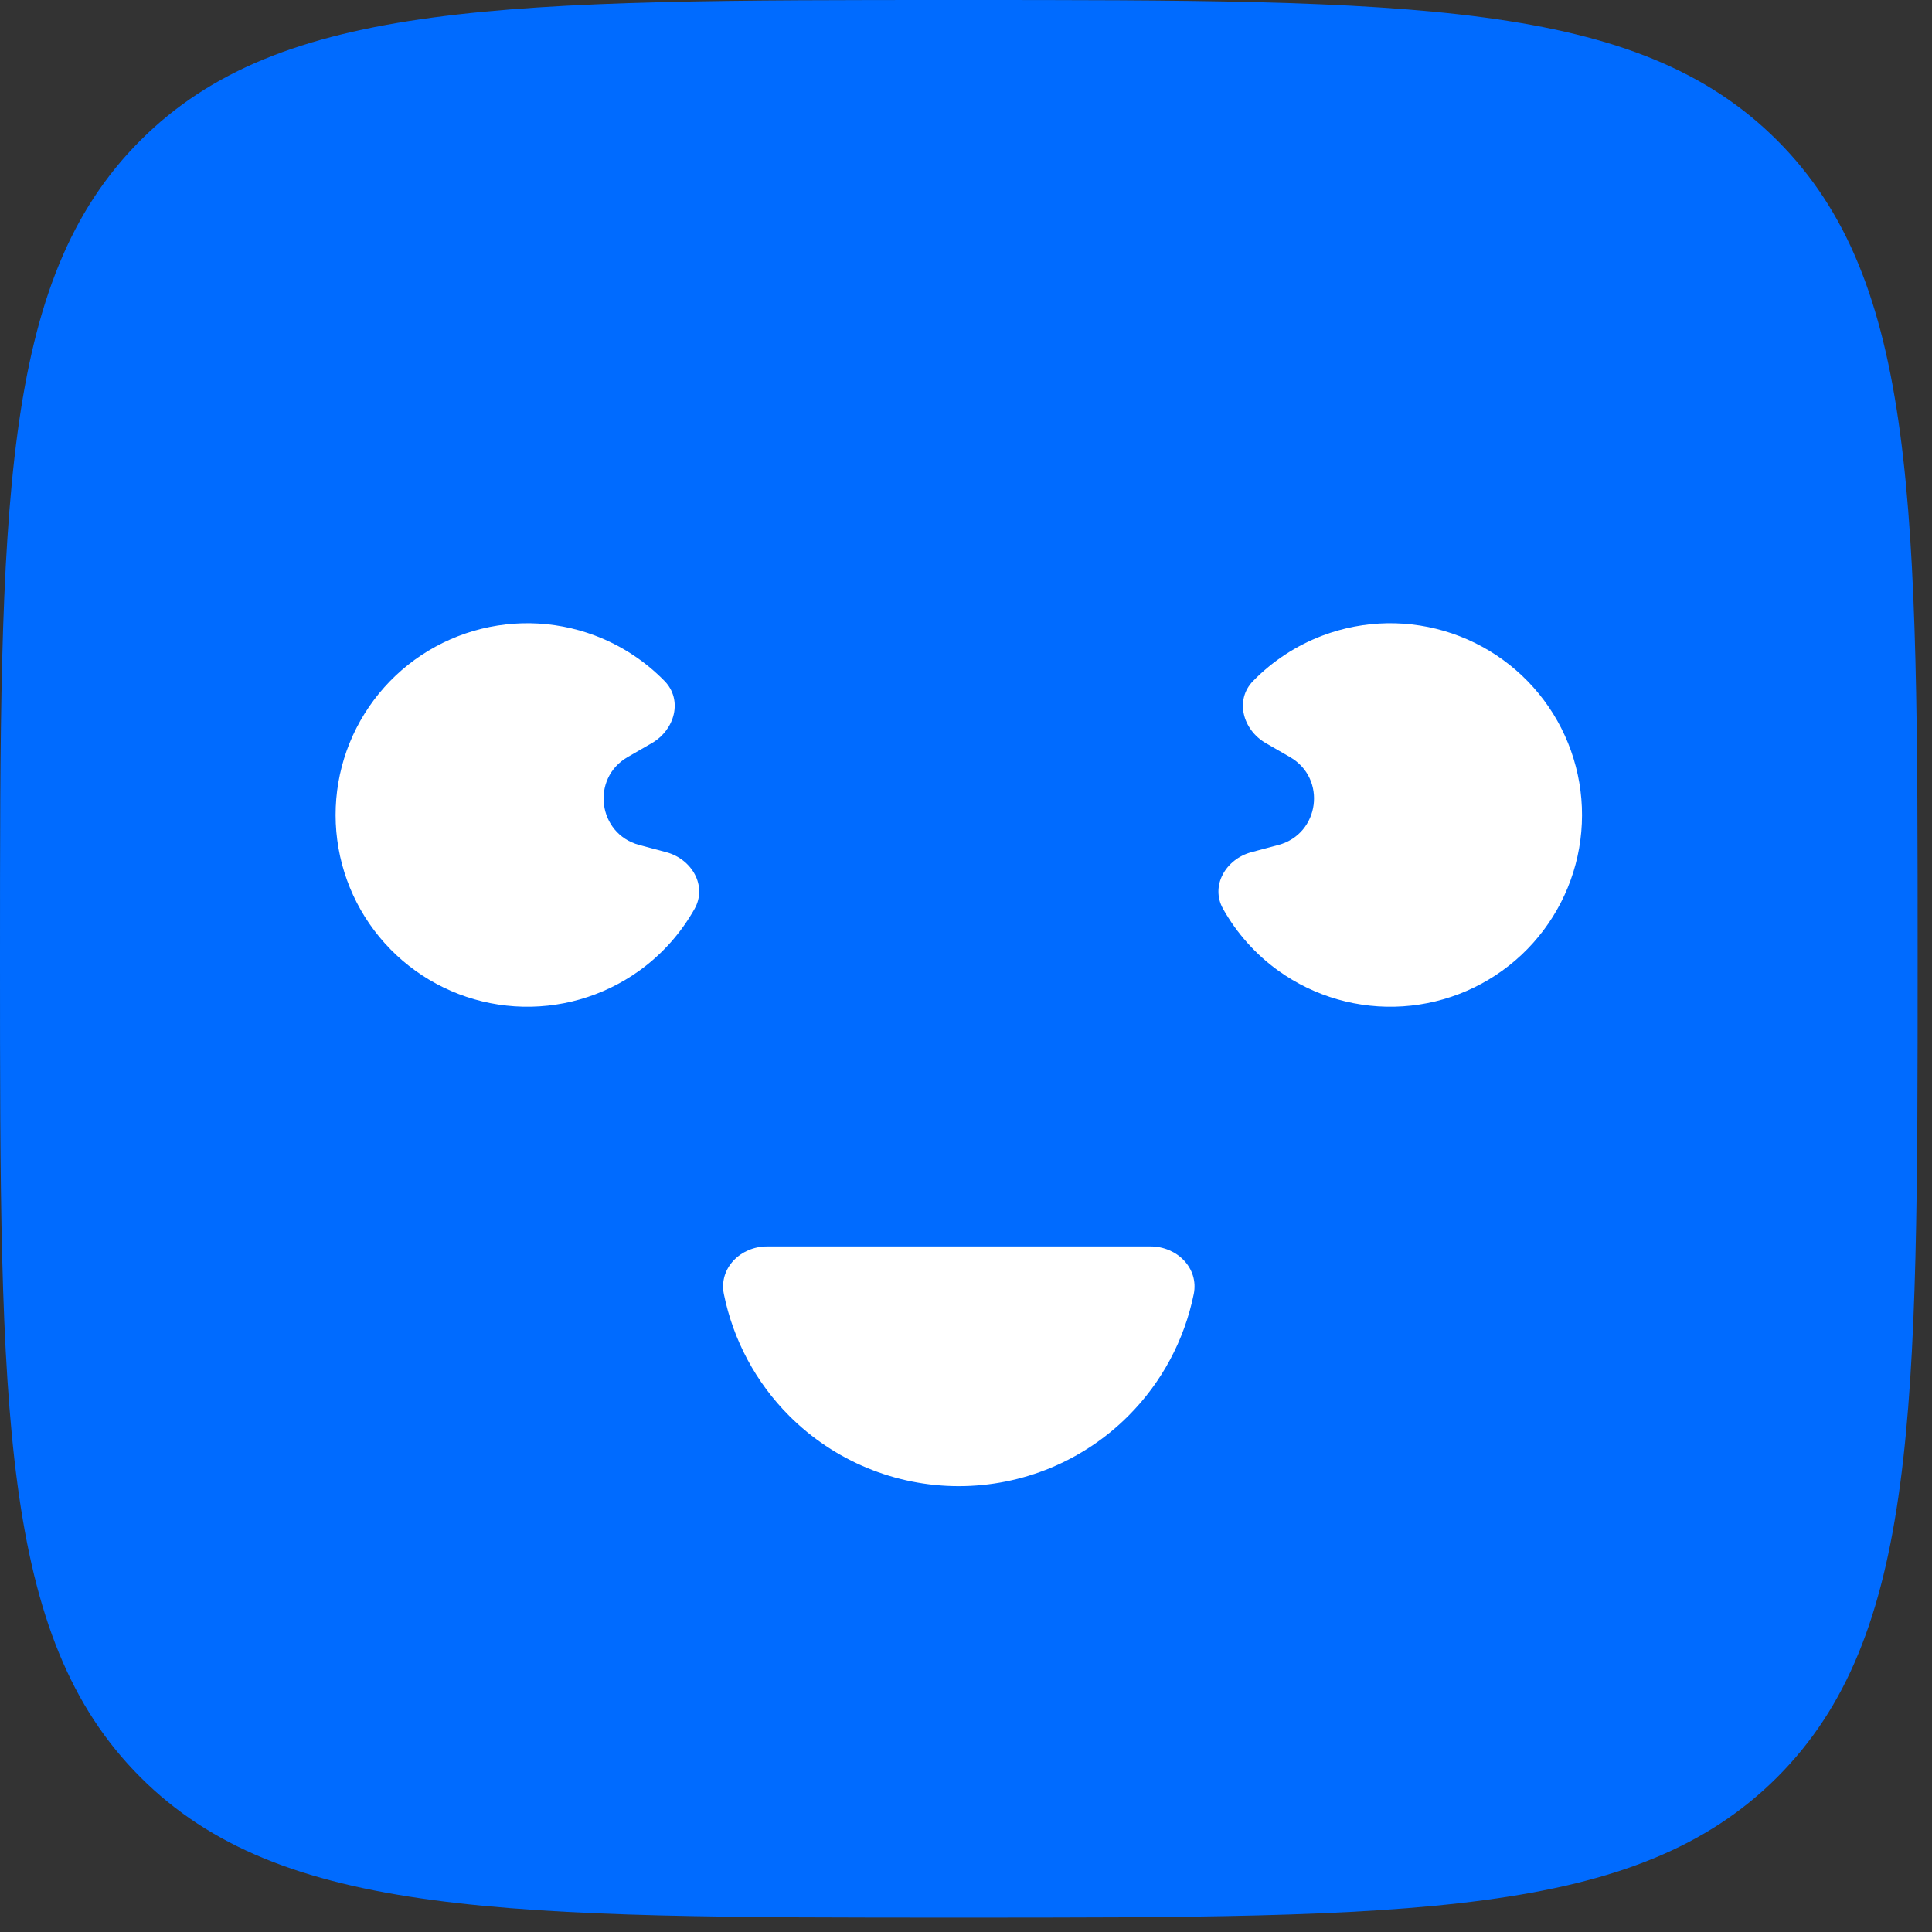 <svg width="52" height="52" viewBox="0 0 52 52" fill="none" xmlns="http://www.w3.org/2000/svg">
<rect x="0" y="0" width="52" height="52" fill="#333333" stroke="none"/>
<path d="M0 25.806C0 13.641 0 7.559 3.779 3.779C7.559 0 13.641 0 25.806 0C37.972 0 44.054 0 47.834 3.779C51.613 7.559 51.613 13.641 51.613 25.806C51.613 37.972 51.613 44.054 47.834 47.834C44.054 51.613 37.972 51.613 25.806 51.613C13.641 51.613 7.559 51.613 3.779 47.834C0 44.054 0 37.972 0 25.806Z" fill="#006BFF"/>
<path d="M30.968 33.548C31.68 33.548 32.271 34.132 32.13 34.83C31.879 36.064 31.272 37.207 30.368 38.11C29.159 39.32 27.517 40 25.806 40C24.095 40 22.454 39.32 21.244 38.11C20.341 37.207 19.733 36.064 19.483 34.83C19.342 34.132 19.933 33.548 20.645 33.548H30.968Z" fill="white"/>
<path d="M33.68 22.937C32.992 23.122 32.571 23.842 32.919 24.463C33.287 25.117 33.795 25.688 34.413 26.131C35.384 26.826 36.565 27.164 37.757 27.086C38.949 27.008 40.076 26.519 40.948 25.703C41.819 24.886 42.381 23.793 42.536 22.609C42.692 21.425 42.433 20.224 41.803 19.21C41.172 18.196 40.209 17.432 39.078 17.048C37.948 16.664 36.719 16.684 35.601 17.105C34.89 17.373 34.251 17.793 33.727 18.329C33.229 18.839 33.45 19.644 34.067 20L34.722 20.378C35.717 20.953 35.521 22.444 34.41 22.742L33.68 22.937Z" fill="white"/>
<path d="M17.933 22.937C18.621 23.122 19.043 23.842 18.694 24.463C18.326 25.117 17.818 25.688 17.2 26.131C16.229 26.826 15.048 27.164 13.856 27.086C12.665 27.008 11.537 26.519 10.665 25.703C9.794 24.886 9.232 23.793 9.077 22.609C8.921 21.425 9.18 20.224 9.811 19.21C10.441 18.196 11.404 17.432 12.535 17.048C13.665 16.664 14.894 16.684 16.012 17.105C16.723 17.373 17.362 17.793 17.886 18.329C18.384 18.839 18.163 19.644 17.546 20L16.891 20.378C15.896 20.953 16.092 22.444 17.203 22.742L17.933 22.937Z" fill="white"/>
</svg>
